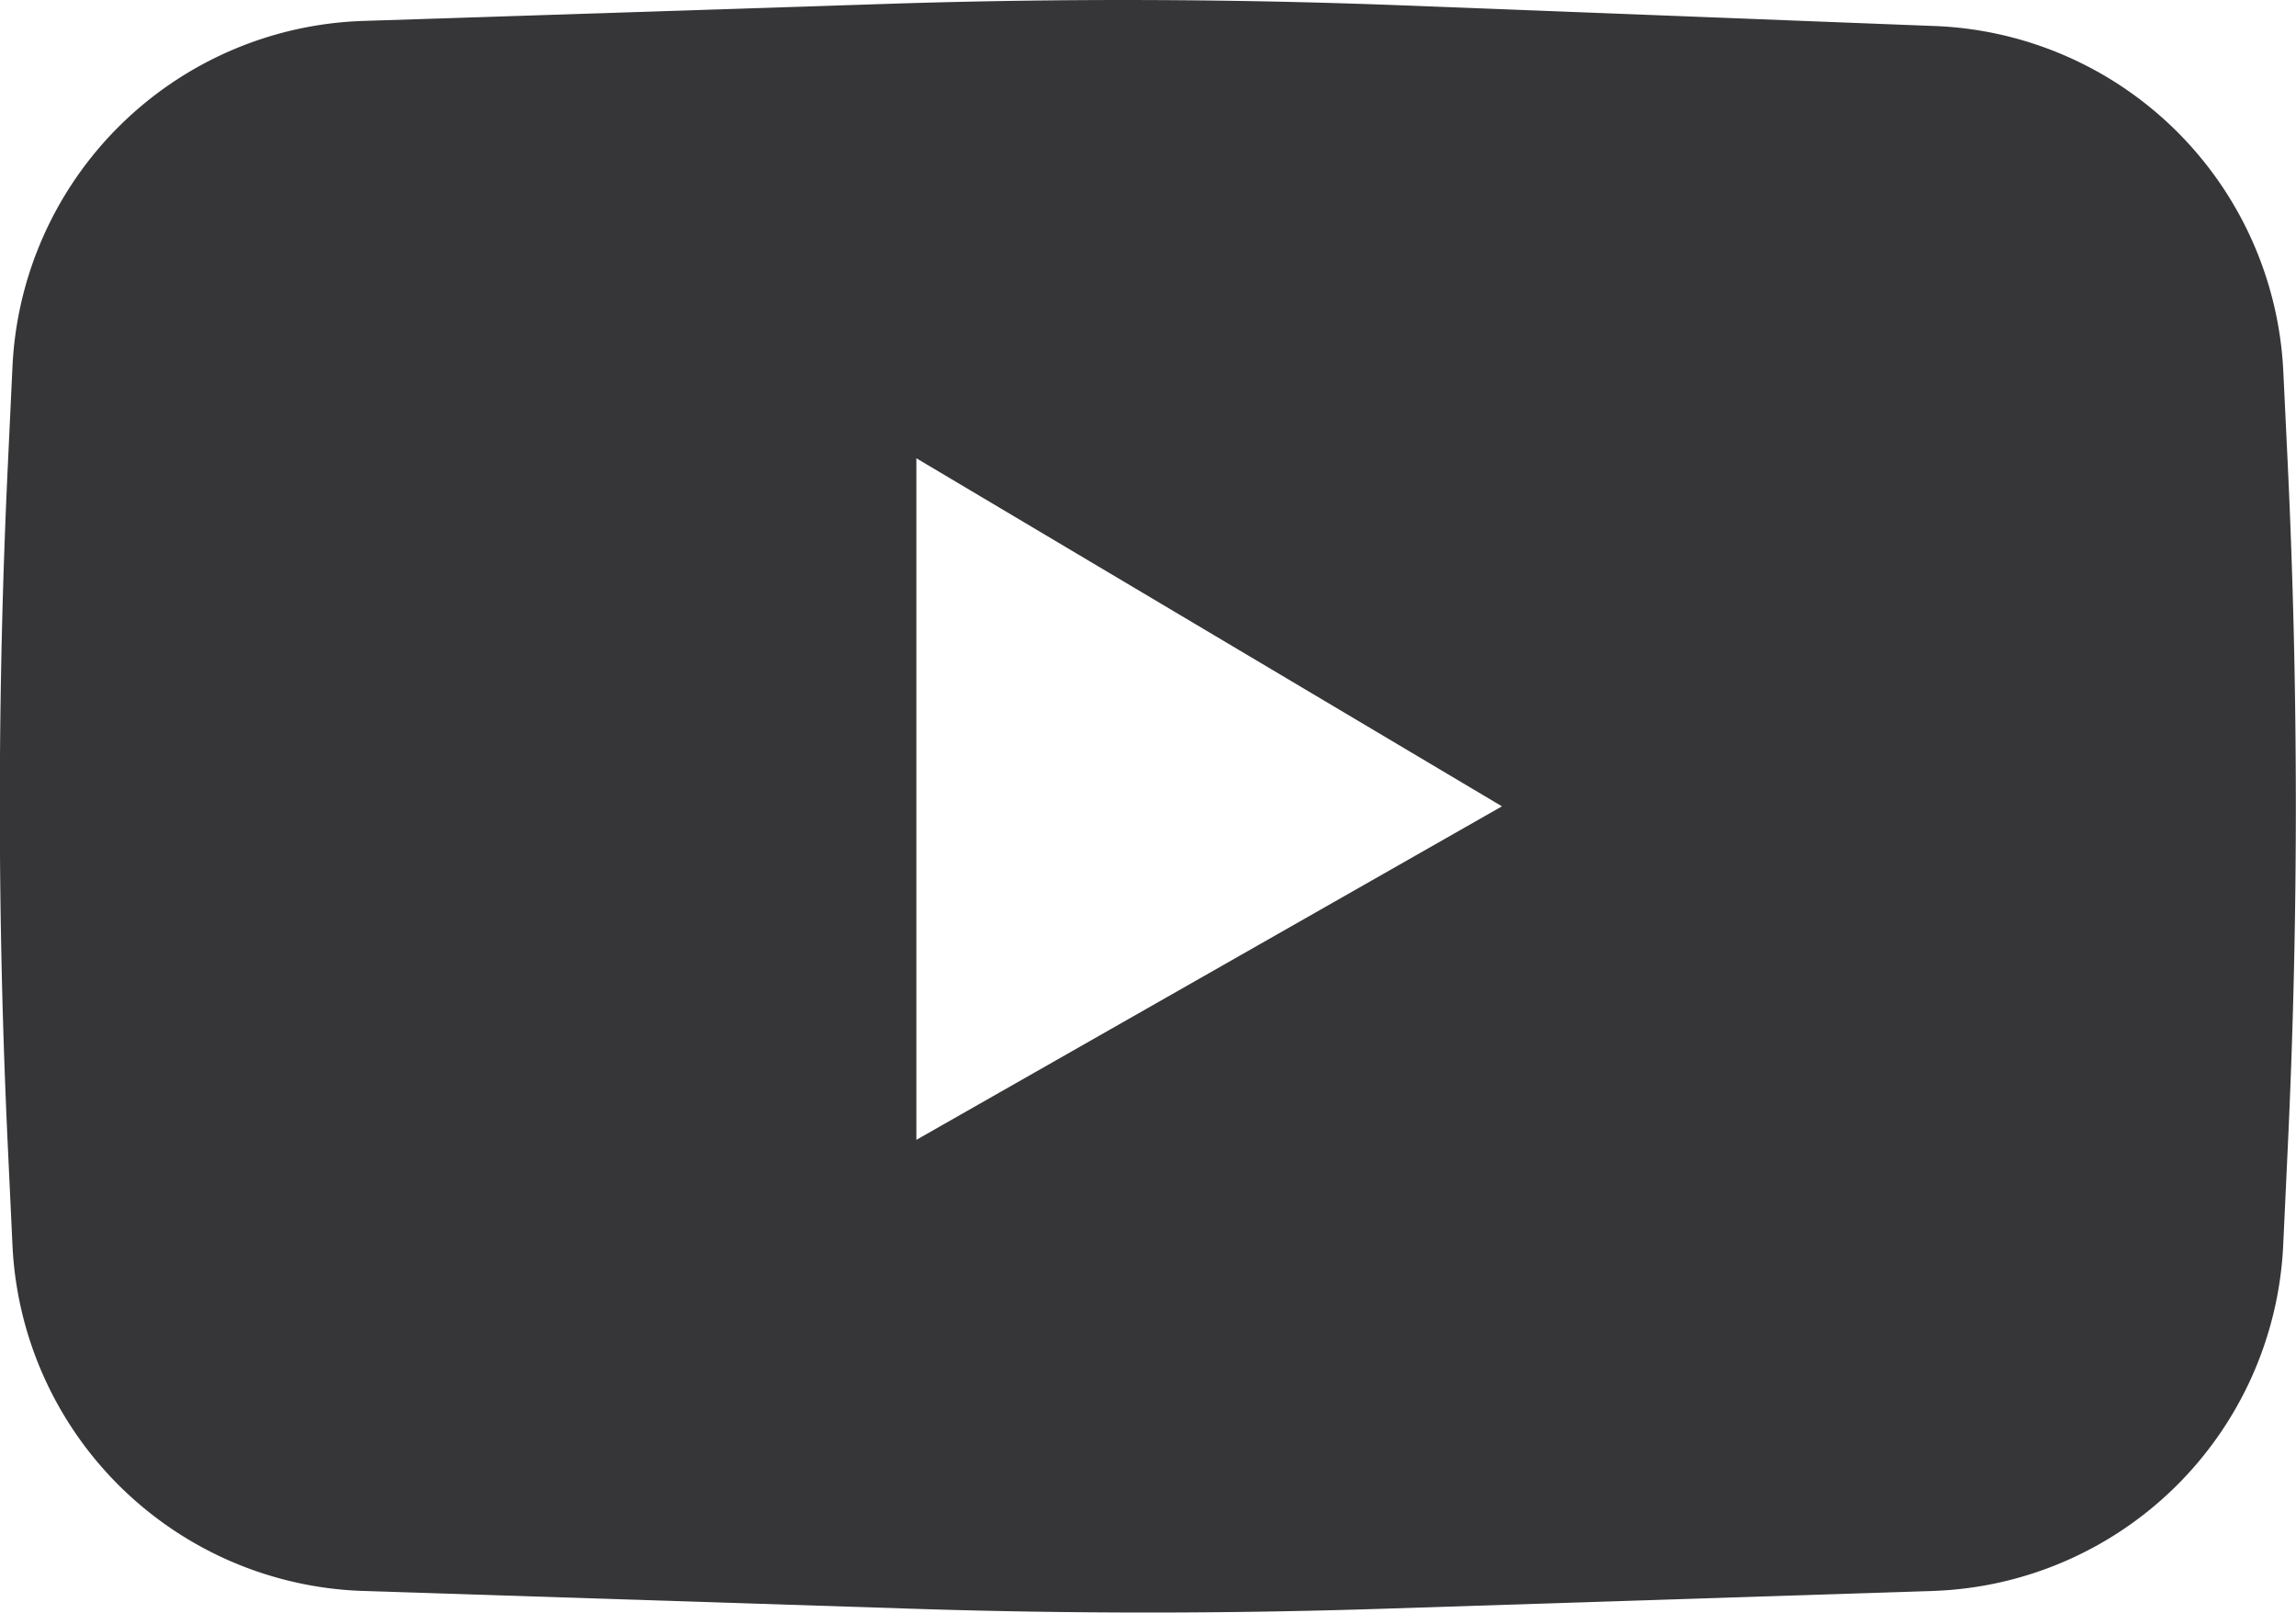 <svg xmlns="http://www.w3.org/2000/svg" width="21.172" height="14.867" viewBox="0 0 21.172 14.867">
  <path id="logo" d="M-805.814,317.478l-.041-.855a3.346,3.346,0,0,0-3.212-3.186l-4.873-.189q-2.384-.093-4.77-.016l-4.85.158a3.346,3.346,0,0,0-3.235,3.188l-.043.915q-.147,3.133,0,6.269l.043.915a3.346,3.346,0,0,0,3.235,3.188l5.066.164q2.168.07,4.337,0l5.066-.164a3.346,3.346,0,0,0,3.235-3.188l.042-.9Q-805.665,320.629-805.814,317.478Zm-12.646,6.228v-6.284l5.4,3.209Z" transform="translate(826.91 -313.197)" fill="#363537"/>
</svg>
